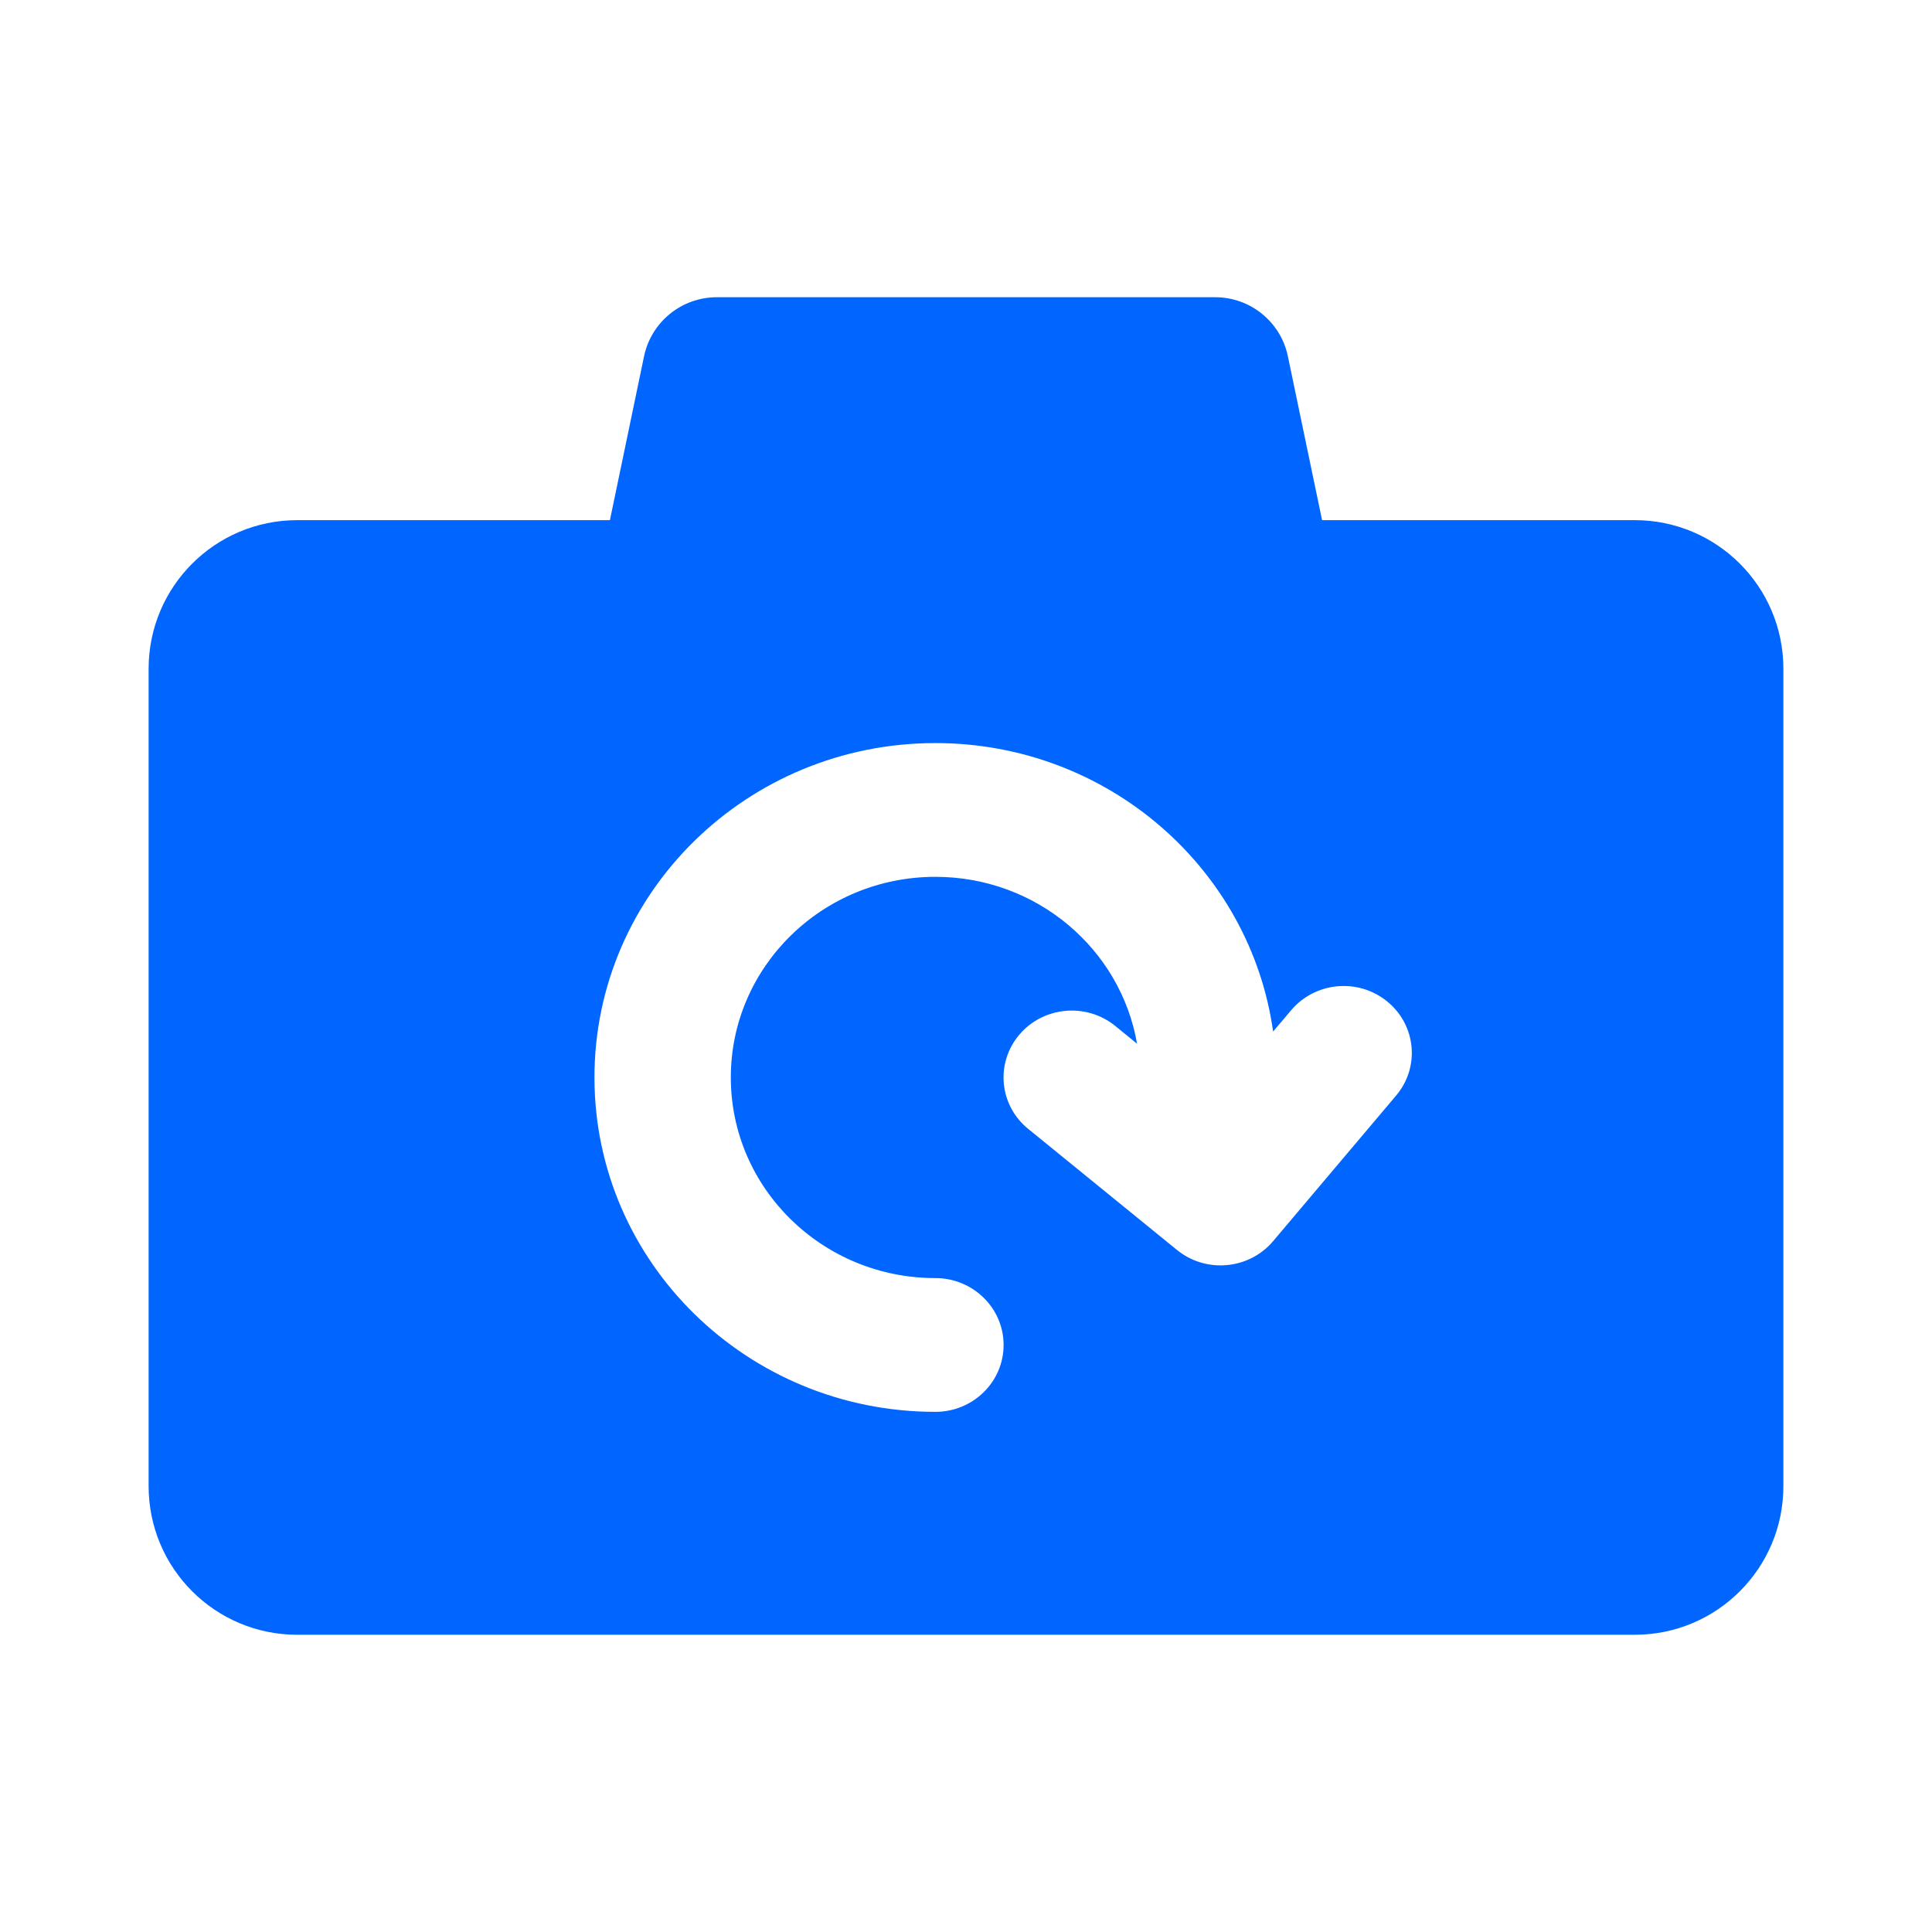 <svg xmlns="http://www.w3.org/2000/svg" width="26" height="26" fill="none" viewBox="0 0 26 26">
    <path fill="#06F" fill-rule="evenodd" d="M9.646 4c-.473 0-.882.332-.979.796L8.208 7H4c-1.105 0-2 .895-2 2v11c0 1.105.895 2 2 2h18c1.105 0 2-.895 2-2V9c0-1.105-.895-2-2-2h-4.208l-.46-2.204c-.096-.464-.505-.796-.979-.796H9.646zm2.942 7.8c-1.52 0-2.753 1.209-2.753 2.7s1.233 2.7 2.753 2.7c.507 0 .918.403.918.9s-.411.9-.918.9C10.054 19 8 16.985 8 14.5s2.054-4.5 4.588-4.5c2.32 0 4.238 1.69 4.545 3.882l.243-.287c.324-.383.902-.436 1.292-.118.39.317.444.884.12 1.267l-1.656 1.96c-.324.382-.902.435-1.292.118l-2.003-1.63c-.39-.316-.444-.884-.12-1.267.323-.382.902-.435 1.292-.118l.293.239c-.22-1.275-1.352-2.246-2.714-2.246z" clip-rule="evenodd"/>
</svg>

